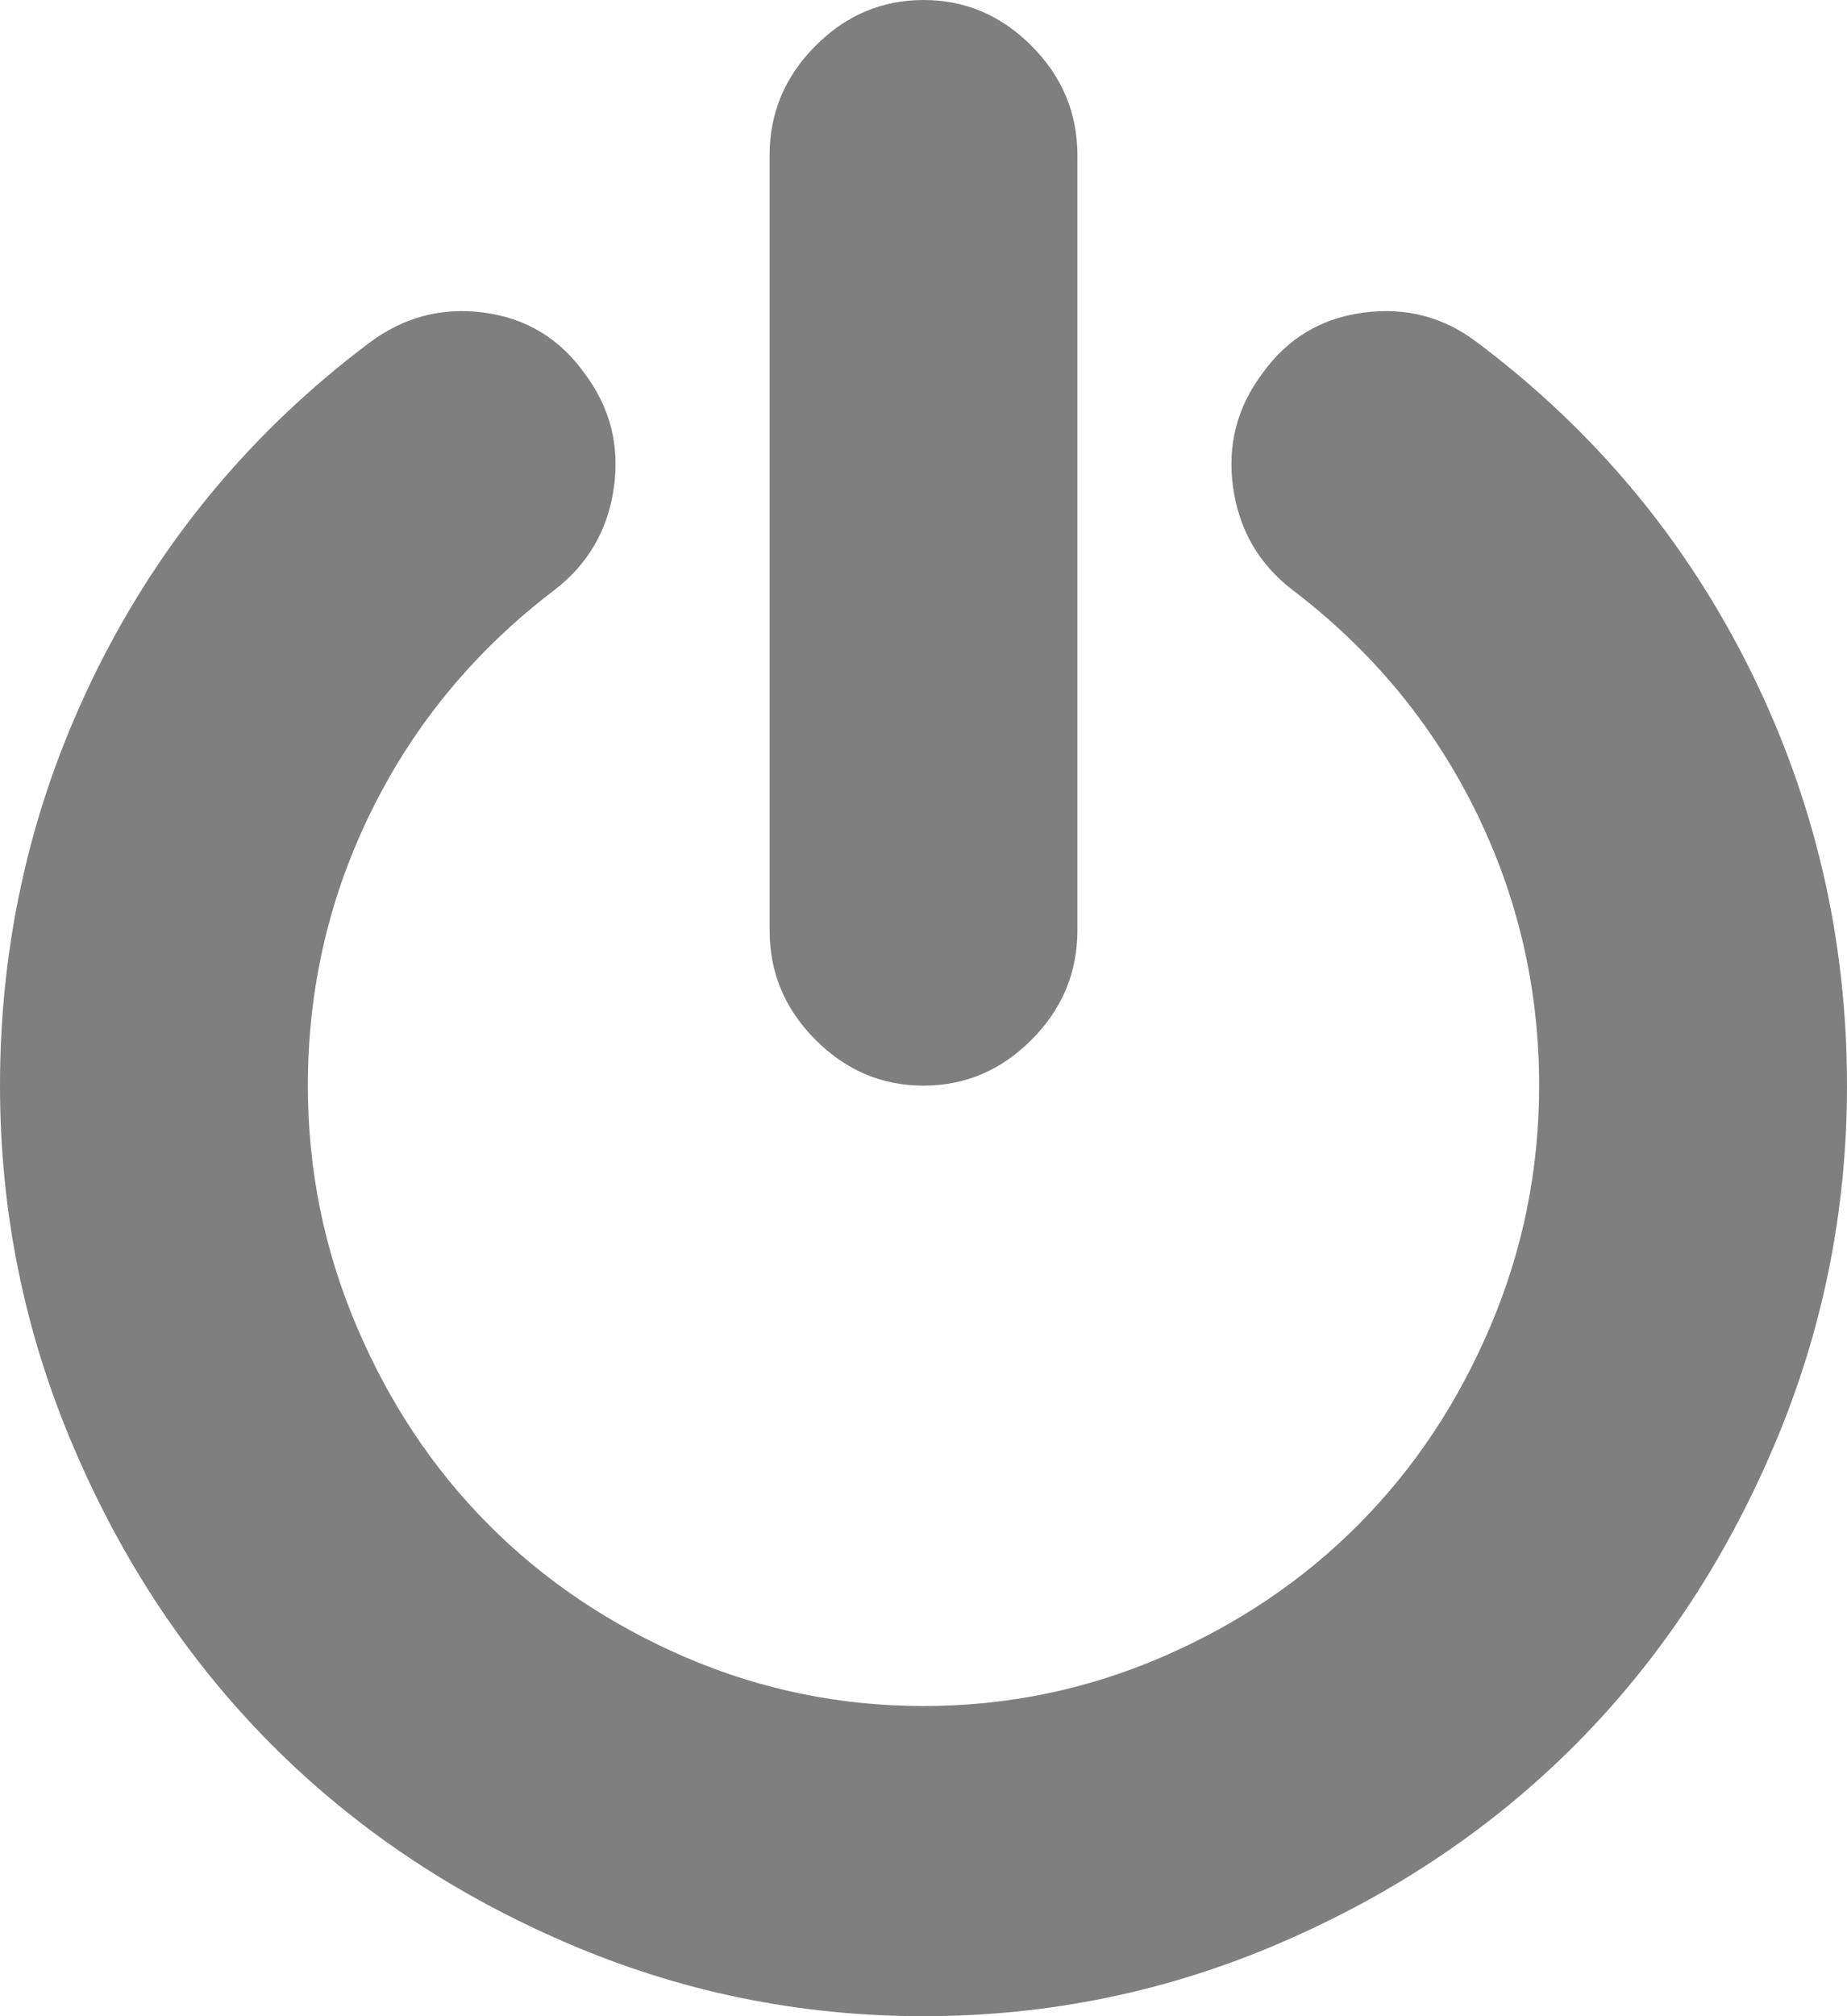 ﻿<?xml version="1.0" encoding="utf-8"?>
<svg version="1.1" xmlns:xlink="http://www.w3.org/1999/xlink" width="22px" height="24px" xmlns="http://www.w3.org/2000/svg">
  <g transform="matrix(1 0 0 1 -1881 -4 )">
    <path d="M 20.847 7.976  C 21.616 9.524  22 11.173  22 12.923  C 22 14.423  21.709 15.856  21.126 17.221  C 20.544 18.587  19.761 19.764  18.777 20.755  C 17.794 21.745  16.624 22.534  15.268 23.12  C 13.912 23.707  12.49 24  11 24  C 9.51 24  8.088 23.707  6.732 23.12  C 5.376 22.534  4.206 21.745  3.223 20.755  C 2.239 19.764  1.456 18.587  0.874 17.221  C 0.291 15.856  0 14.423  0 12.923  C 0 11.173  0.384 9.524  1.153 7.976  C 1.922 6.428  3.003 5.13  4.397 4.082  C 4.808 3.774  5.264 3.654  5.765 3.721  C 6.266 3.788  6.665 4.029  6.961 4.442  C 7.266 4.846  7.383 5.3  7.312 5.805  C 7.24 6.31  7.004 6.716  6.603 7.024  C 5.667 7.736  4.944 8.606  4.433 9.635  C 3.922 10.663  3.667 11.76  3.667 12.923  C 3.667 13.923  3.86 14.877  4.247 15.786  C 4.633 16.695  5.156 17.481  5.815 18.144  C 6.474 18.808  7.255 19.334  8.157 19.724  C 9.059 20.113  10.007 20.308  11 20.308  C 11.993 20.308  12.941 20.113  13.843 19.724  C 14.745 19.334  15.526 18.808  16.185 18.144  C 16.844 17.481  17.367 16.695  17.753 15.786  C 18.14 14.877  18.333 13.923  18.333 12.923  C 18.333 11.76  18.078 10.663  17.567 9.635  C 17.056 8.606  16.333 7.736  15.397 7.024  C 14.996 6.716  14.76 6.31  14.688 5.805  C 14.617 5.3  14.734 4.846  15.039 4.442  C 15.335 4.029  15.736 3.788  16.242 3.721  C 16.748 3.654  17.202 3.774  17.603 4.082  C 18.997 5.13  20.078 6.428  20.847 7.976  Z M 12.289 0.548  C 12.652 0.913  12.833 1.346  12.833 1.846  L 12.833 11.077  C 12.833 11.577  12.652 12.01  12.289 12.375  C 11.926 12.74  11.497 12.923  11 12.923  C 10.503 12.923  10.074 12.74  9.711 12.375  C 9.348 12.01  9.167 11.577  9.167 11.077  L 9.167 1.846  C 9.167 1.346  9.348 0.913  9.711 0.548  C 10.074 0.183  10.503 0  11 0  C 11.497 0  11.926 0.183  12.289 0.548  Z " fill-rule="nonzero" fill="#7f7f7f" stroke="none" transform="matrix(1 0 0 1 1881 4 )" />
  </g>
</svg>